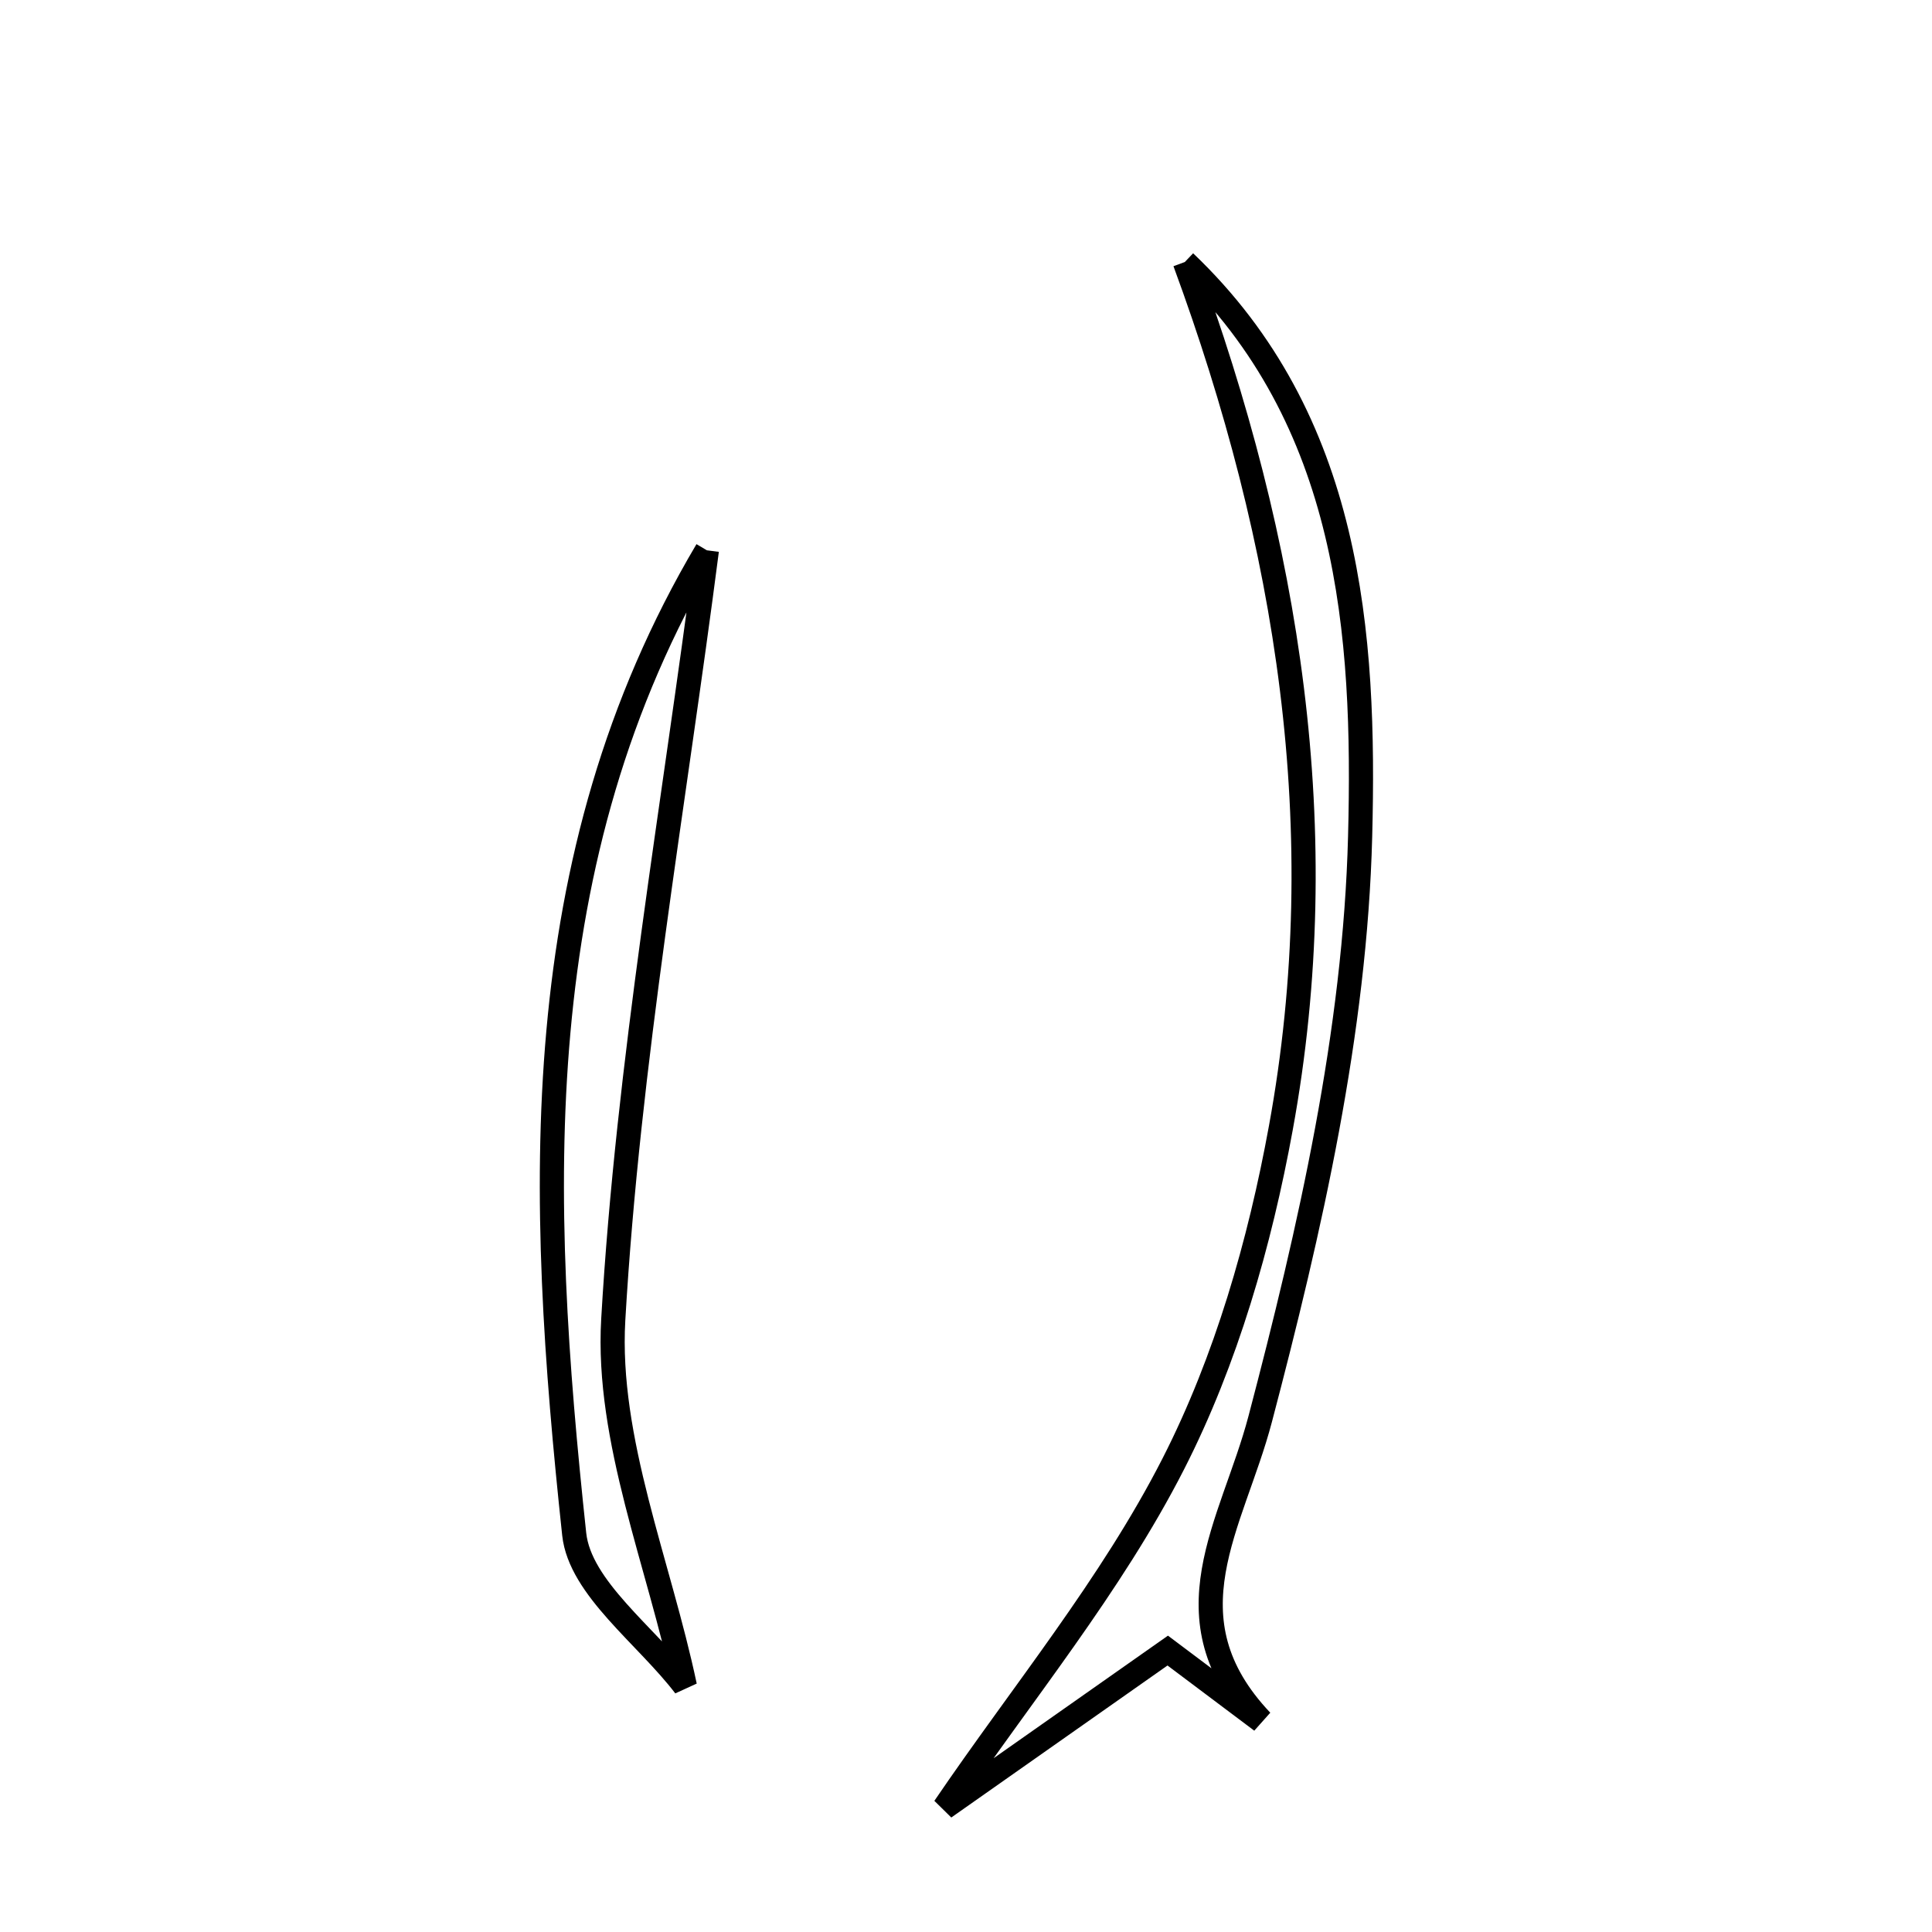 <svg xmlns="http://www.w3.org/2000/svg" viewBox="0.0 0.0 24.0 24.0" height="200px" width="200px"><path fill="none" stroke="black" stroke-width=".3" stroke-opacity="1.0"  filling="0" d="M14.718 3.255 C16.78 5.22 16.961 7.872 16.896 10.39 C16.834 12.817 16.276 15.266 15.654 17.63 C15.309 18.939 14.455 20.096 15.671 21.379 C15.308 21.107 14.946 20.834 14.506 20.504 C13.6 21.141 12.665 21.798 11.731 22.455 C12.694 21.039 13.803 19.698 14.575 18.185 C15.232 16.898 15.65 15.441 15.911 14.012 C16.585 10.328 16.002 6.743 14.718 3.255"></path>
<path fill="none" stroke="black" stroke-width=".3" stroke-opacity="1.0"  filling="0" d="M8.781 6.836 C8.37 10.021 7.803 13.196 7.618 16.394 C7.532 17.888 8.188 19.426 8.508 20.945 C8.03 20.318 7.205 19.728 7.133 19.058 C6.685 14.868 6.508 10.675 8.781 6.836"></path></svg>